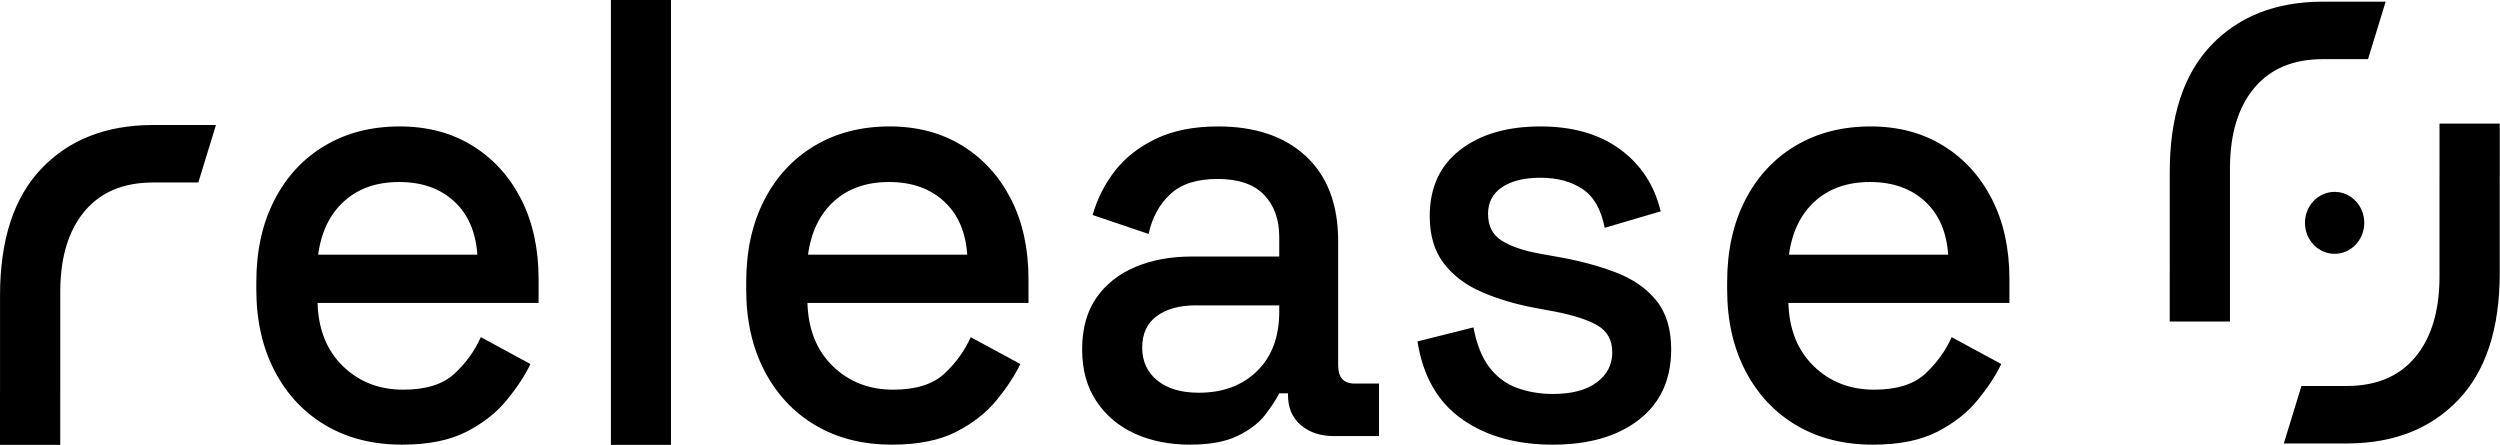 <svg xmlns="http://www.w3.org/2000/svg" width="5412" height="963"><g fill="#000" fill-rule="nonzero"><g transform="translate(4697 3.617)"><ellipse cx="356.972" cy="478.801" rx="64.199" ry="67.05"/><path d="M.062 578.576V369.283q0-181.33 90.031-275.31Q179.223.936 328.6.01l3.024-.01h135.86l-38.182 124.419h-97.678q-95.696 0-147.753 61.365l-1.263 1.507q-51.482 62.054-52.146 171.17l-.01 2.878v217.237h-.034v113.807H0V578.576zM714.423 377.807V587.1q0 181.33-90.032 275.31-89.13 93.038-238.506 93.963l-3.025.01H247l38.182-124.419h97.678q95.697 0 147.753-61.365l1.264-1.507q51.48-62.054 52.145-171.17l.01-2.878V377.807h.034V264h130.418v113.807z"/></g><path d="M870.514 962.574q84.588 0 138.878-27.767t87.746-68.754q33.458-40.986 51.132-78.013l-107.315-58.176q-20.202 44.958-57.444 79.336t-110.473 34.375q-78.276 0-130.671-50.903-52.395-50.91-54.92-136.85h478.5v-51.568q0-99.17-37.879-173.212-37.872-74.043-105.42-115.694Q955.102 273.7 865.464 273.7q-92.165 0-162.234 41.648-70.076 41.65-109.21 117.677-39.14 76.029-39.14 177.84v15.867q0 100.488 39.767 176.518 39.774 76.026 110.473 117.673 70.703 41.652 165.393 41.651m162.868-411.21H688.708q10.097-74.044 56.18-115.695 46.083-41.647 119.31-41.647 73.23 0 118.676 41.647 45.453 41.652 50.501 115.694M1452.527 963V0h-130.041v963zm478.49-.426q84.592 0 138.877-27.767 54.287-27.767 87.747-68.754 33.46-40.986 51.131-78.013l-107.311-58.176q-20.202 44.958-57.447 79.336-37.25 34.375-110.47 34.375-78.279 0-130.671-50.903-52.399-50.91-54.923-136.85h478.5v-51.568q0-99.17-37.876-173.212-37.875-74.043-105.42-115.694c-45.03-27.768-97.425-41.648-157.183-41.648q-92.165 0-162.234 41.648-70.07 41.65-109.21 117.677-39.14 76.026-39.14 177.84v15.867q.001 100.488 39.77 176.518 39.767 76.026 110.474 117.673 70.695 41.652 165.389 41.651m162.868-411.21h-344.674q10.101-74.044 56.183-115.695 46.082-41.647 119.307-41.647 73.227 0 118.68 41.647 45.447 41.652 50.504 115.694m482.278 411.211q64.386 0 103.526-19.172t59.339-45.615q20.2-26.445 30.299-46.279h18.941v3.967q0 40.987 27.775 64.787t71.964 23.8h97.213v-113.71h-53.025q-35.349 0-35.351-39.667V522.277q0-119.003-69.44-183.79-69.435-64.787-190.643-64.787-78.276 0-133.825 26.445-55.554 26.439-89.011 69.415t-48.604 95.86l121.201 40.99q11.366-52.89 46.713-85.947 35.348-33.056 102.266-33.056 68.178 0 101.002 34.379t32.824 91.235v42.31h-189.38q-68.178 0-121.833 22.477-53.656 22.479-84.59 66.774-30.93 44.296-30.929 111.727 0 66.11 30.93 112.389t83.328 70.076q52.398 23.799 119.31 23.8m18.938-112.391q-56.814 0-89.641-26.442-32.829-26.446-32.827-71.398 0-44.957 31.563-68.096 31.566-23.136 83.328-23.136h181.803v13.222q0 81.973-47.973 128.913t-126.253 46.94m766.343 112.388q117.416 0 186.855-54.212 69.44-54.21 69.439-152.053 0-66.113-32.194-105.78-32.192-39.667-87.746-60.82t-122.465-33.057l-44.185-7.933q-50.505-9.252-80.173-27.764-29.67-18.511-29.67-58.18 0-37.022 30.3-57.514 30.303-20.495 83.328-20.495 54.29 0 90.905 24.458 36.608 24.462 47.973 83.96l121.204-35.694q-20.202-84.624-87.747-134.209-67.545-49.582-172.335-49.581-108.579 0-174.23 50.903-65.65 50.904-65.65 143.462 0 62.142 30.3 101.81 30.299 39.667 82.067 62.146 51.758 22.478 114.888 34.375l42.924 7.934q61.863 11.903 93.43 30.412 31.563 18.51 31.563 58.179 0 39.667-33.458 64.787-33.457 25.119-95.323 25.123-41.664 0-77.642-13.223-35.985-13.222-59.972-44.957-23.987-31.73-34.088-85.943l-121.204 30.412q17.675 112.392 95.954 167.92 78.276 55.534 196.952 55.534m693.123 0q84.588 0 138.878-27.767t87.743-68.754 51.135-78.013l-107.315-58.176q-20.202 44.958-57.447 79.336t-110.47 34.375q-78.279 0-130.671-50.903-52.395-50.91-54.92-136.85H4350v-51.568q0-99.17-37.876-173.212-37.875-74.043-105.42-115.694c-45.03-27.768-97.425-41.648-157.183-41.648q-92.172 0-162.238 41.648-70.07 41.65-109.209 117.677-39.138 76.026-39.136 177.84v15.867q0 100.488 39.767 176.518 39.77 76.026 110.472 117.673 70.704 41.652 165.393 41.651m162.865-411.21h-344.671q10.104-74.044 56.183-115.695 46.083-41.647 119.31-41.647t118.677 41.647q45.448 41.649 50.5 115.694M.063 849.193V639.9q0-181.33 90.031-275.31 89.13-93.037 238.507-93.963l3.024-.01h135.86l-38.182 124.419h-97.678q-95.696 0-147.753 61.365l-1.263 1.507q-51.482 62.054-52.146 171.17l-.01 2.878v217.237h-.034V963H0V849.193z"/></g></svg>